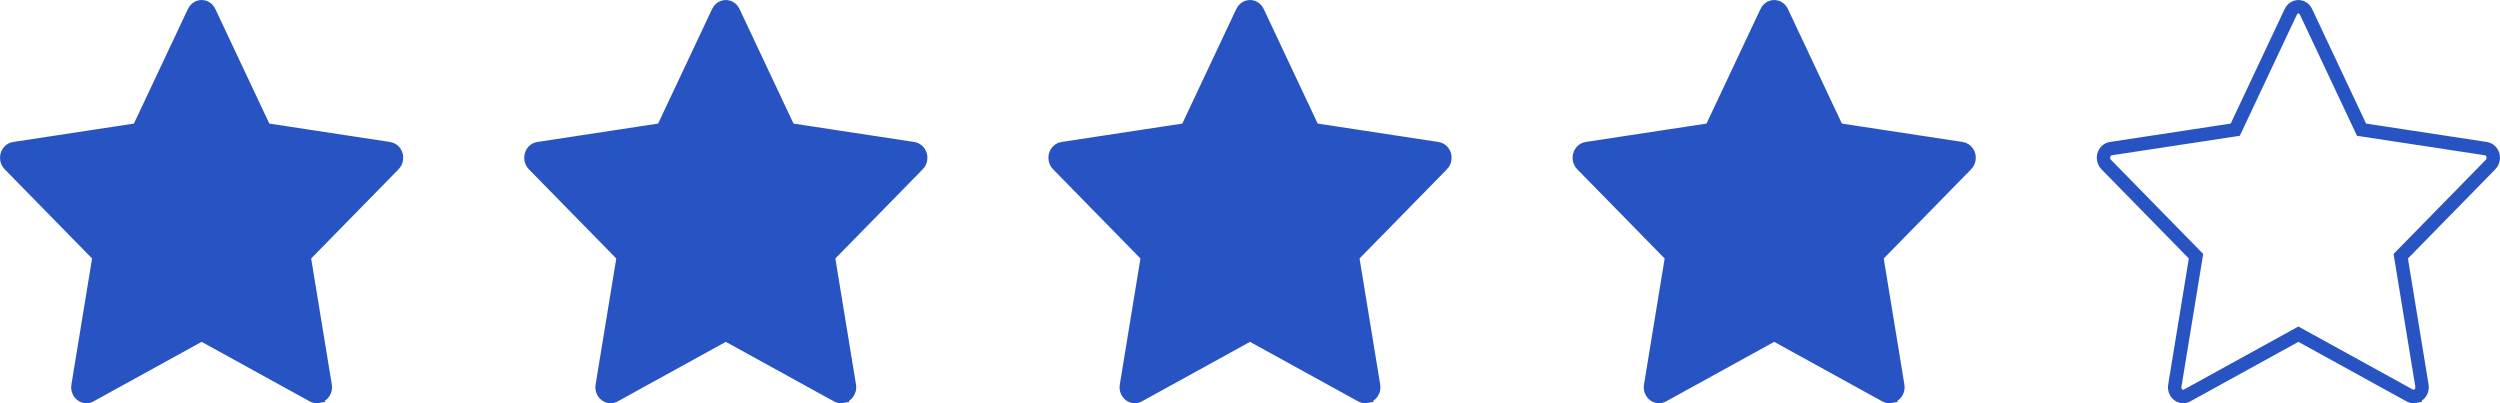 <svg width="186" height="30" viewBox="0 0 186 30" fill="none" xmlns="http://www.w3.org/2000/svg">
<path d="M19.585 9.408L19.698 9.649L19.962 9.689L28.953 11.058C28.954 11.058 28.954 11.058 28.954 11.058C29.288 11.11 29.55 11.445 29.492 11.837L29.492 11.837L29.491 11.843C29.47 11.996 29.401 12.135 29.3 12.24C29.299 12.24 29.299 12.24 29.299 12.24L22.793 18.882L22.616 19.063L22.657 19.313L24.194 28.694L24.194 28.694C24.259 29.089 24.004 29.43 23.674 29.489L23.674 29.49C23.542 29.514 23.405 29.491 23.288 29.426L23.285 29.425L15.241 24.996L15 24.863L14.759 24.996L6.715 29.425L6.714 29.425C6.611 29.482 6.497 29.507 6.384 29.498C6.271 29.49 6.161 29.448 6.065 29.376C5.969 29.303 5.892 29.201 5.845 29.08C5.798 28.959 5.784 28.825 5.806 28.694L5.806 28.694L7.343 19.313L7.384 19.063L7.207 18.882L0.7 12.239L0.7 12.239C0.577 12.114 0.502 11.937 0.5 11.747C0.498 11.558 0.567 11.379 0.687 11.25C0.787 11.143 0.912 11.078 1.044 11.058L1.045 11.058L10.038 9.689L10.302 9.649L10.415 9.408L14.435 0.876C14.435 0.875 14.435 0.875 14.435 0.875C14.6 0.53 14.979 0.414 15.273 0.567L15.274 0.567C15.396 0.63 15.5 0.736 15.564 0.873L15.564 0.873L19.585 9.408Z" fill="#2854C3" stroke="#2854C3"/>
<path d="M175.585 9.408L175.698 9.649L175.962 9.689L184.954 11.058C184.954 11.058 184.954 11.058 184.954 11.058C185.288 11.11 185.55 11.445 185.492 11.837L185.492 11.837L185.491 11.843C185.47 11.996 185.401 12.135 185.3 12.24C185.3 12.24 185.299 12.24 185.299 12.24L178.793 18.882L178.616 19.063L178.657 19.313L180.194 28.694L180.194 28.694C180.259 29.089 180.004 29.43 179.674 29.489L179.674 29.49C179.542 29.514 179.405 29.491 179.288 29.426L179.285 29.425L171.241 24.996L171 24.863L170.759 24.996L162.715 29.425L162.714 29.425C162.611 29.482 162.497 29.507 162.384 29.498C162.271 29.49 162.161 29.448 162.065 29.376C161.969 29.303 161.892 29.201 161.845 29.08C161.798 28.959 161.784 28.825 161.806 28.694L161.806 28.694L163.343 19.313L163.384 19.063L163.207 18.882L156.7 12.239L156.7 12.239C156.577 12.114 156.502 11.937 156.5 11.747C156.498 11.558 156.567 11.379 156.687 11.25C156.787 11.143 156.912 11.078 157.044 11.058L157.045 11.058L166.038 9.689L166.302 9.649L166.416 9.408L170.435 0.876C170.435 0.875 170.435 0.875 170.435 0.875C170.6 0.53 170.979 0.414 171.273 0.567L171.274 0.567C171.396 0.63 171.5 0.736 171.564 0.873L171.564 0.873L175.585 9.408Z" stroke="#2854C3"/>
<path d="M136.585 9.408L136.698 9.649L136.962 9.689L145.954 11.058C145.954 11.058 145.954 11.058 145.954 11.058C146.288 11.11 146.55 11.445 146.492 11.837L146.492 11.837L146.491 11.843C146.47 11.996 146.401 12.135 146.3 12.24C146.3 12.24 146.299 12.24 146.299 12.24L139.793 18.882L139.616 19.063L139.657 19.313L141.194 28.694L141.194 28.694C141.259 29.089 141.004 29.43 140.674 29.489L140.674 29.49C140.542 29.514 140.405 29.491 140.288 29.426L140.285 29.425L132.241 24.996L132 24.863L131.759 24.996L123.715 29.425L123.714 29.425C123.611 29.482 123.497 29.507 123.384 29.498C123.271 29.49 123.161 29.448 123.065 29.376C122.969 29.303 122.892 29.201 122.845 29.08C122.798 28.959 122.784 28.825 122.806 28.694L122.806 28.694L124.343 19.313L124.384 19.063L124.207 18.882L117.7 12.239L117.7 12.239C117.577 12.114 117.502 11.937 117.5 11.747C117.498 11.558 117.567 11.379 117.687 11.25C117.787 11.143 117.912 11.078 118.044 11.058L118.045 11.058L127.038 9.689L127.302 9.649L127.416 9.408L131.435 0.876C131.435 0.875 131.435 0.875 131.435 0.875C131.6 0.53 131.979 0.414 132.273 0.567L132.274 0.567C132.396 0.63 132.5 0.736 132.564 0.873L132.564 0.873L136.585 9.408Z" fill="#2854C3" stroke="#2854C3"/>
<path d="M97.585 9.408L97.698 9.649L97.962 9.689L106.954 11.058C106.954 11.058 106.954 11.058 106.954 11.058C107.288 11.11 107.55 11.445 107.492 11.837L107.492 11.837L107.491 11.843C107.47 11.996 107.401 12.135 107.3 12.24C107.3 12.24 107.299 12.24 107.299 12.24L100.793 18.882L100.616 19.063L100.657 19.313L102.194 28.694L102.194 28.694C102.259 29.089 102.004 29.43 101.674 29.489L101.674 29.49C101.542 29.514 101.405 29.491 101.288 29.426L101.285 29.425L93.241 24.996L93 24.863L92.759 24.996L84.715 29.425L84.714 29.425C84.611 29.482 84.497 29.507 84.384 29.498C84.271 29.49 84.161 29.448 84.065 29.376C83.969 29.303 83.892 29.201 83.845 29.08C83.798 28.959 83.784 28.825 83.806 28.694L83.806 28.694L85.343 19.313L85.384 19.063L85.207 18.882L78.7 12.239L78.7 12.239C78.577 12.114 78.502 11.937 78.5 11.747C78.498 11.558 78.567 11.379 78.687 11.25C78.787 11.143 78.912 11.078 79.044 11.058L79.045 11.058L88.038 9.689L88.302 9.649L88.415 9.408L92.435 0.876C92.435 0.875 92.435 0.875 92.435 0.875C92.6 0.53 92.979 0.414 93.273 0.567L93.274 0.567C93.396 0.63 93.5 0.736 93.564 0.873L93.564 0.873L97.585 9.408Z" fill="#2854C3" stroke="#2854C3"/>
<path d="M58.585 9.408L58.698 9.649L58.962 9.689L67.954 11.058C67.954 11.058 67.954 11.058 67.954 11.058C68.288 11.11 68.55 11.445 68.492 11.837L68.492 11.837L68.491 11.843C68.47 11.996 68.401 12.135 68.3 12.24C68.299 12.24 68.299 12.24 68.299 12.24L61.793 18.882L61.616 19.063L61.657 19.313L63.194 28.694L63.194 28.694C63.259 29.089 63.004 29.43 62.674 29.489L62.674 29.49C62.542 29.514 62.405 29.491 62.288 29.426L62.285 29.425L54.241 24.996L54 24.863L53.759 24.996L45.715 29.425L45.714 29.425C45.611 29.482 45.497 29.507 45.384 29.498C45.271 29.49 45.161 29.448 45.065 29.376C44.969 29.303 44.892 29.201 44.845 29.08C44.798 28.959 44.784 28.825 44.806 28.694L44.806 28.694L46.343 19.313L46.384 19.063L46.207 18.882L39.7 12.239L39.7 12.239C39.577 12.114 39.502 11.937 39.5 11.747C39.498 11.558 39.567 11.379 39.687 11.25C39.787 11.143 39.913 11.078 40.044 11.058L40.045 11.058L49.038 9.689L49.302 9.649L49.416 9.408L53.435 0.876C53.435 0.875 53.435 0.875 53.435 0.875C53.6 0.53 53.979 0.414 54.273 0.567L54.274 0.567C54.396 0.63 54.5 0.736 54.564 0.873L54.564 0.873L58.585 9.408Z" fill="#2854C3" stroke="#2854C3"/>
</svg>
